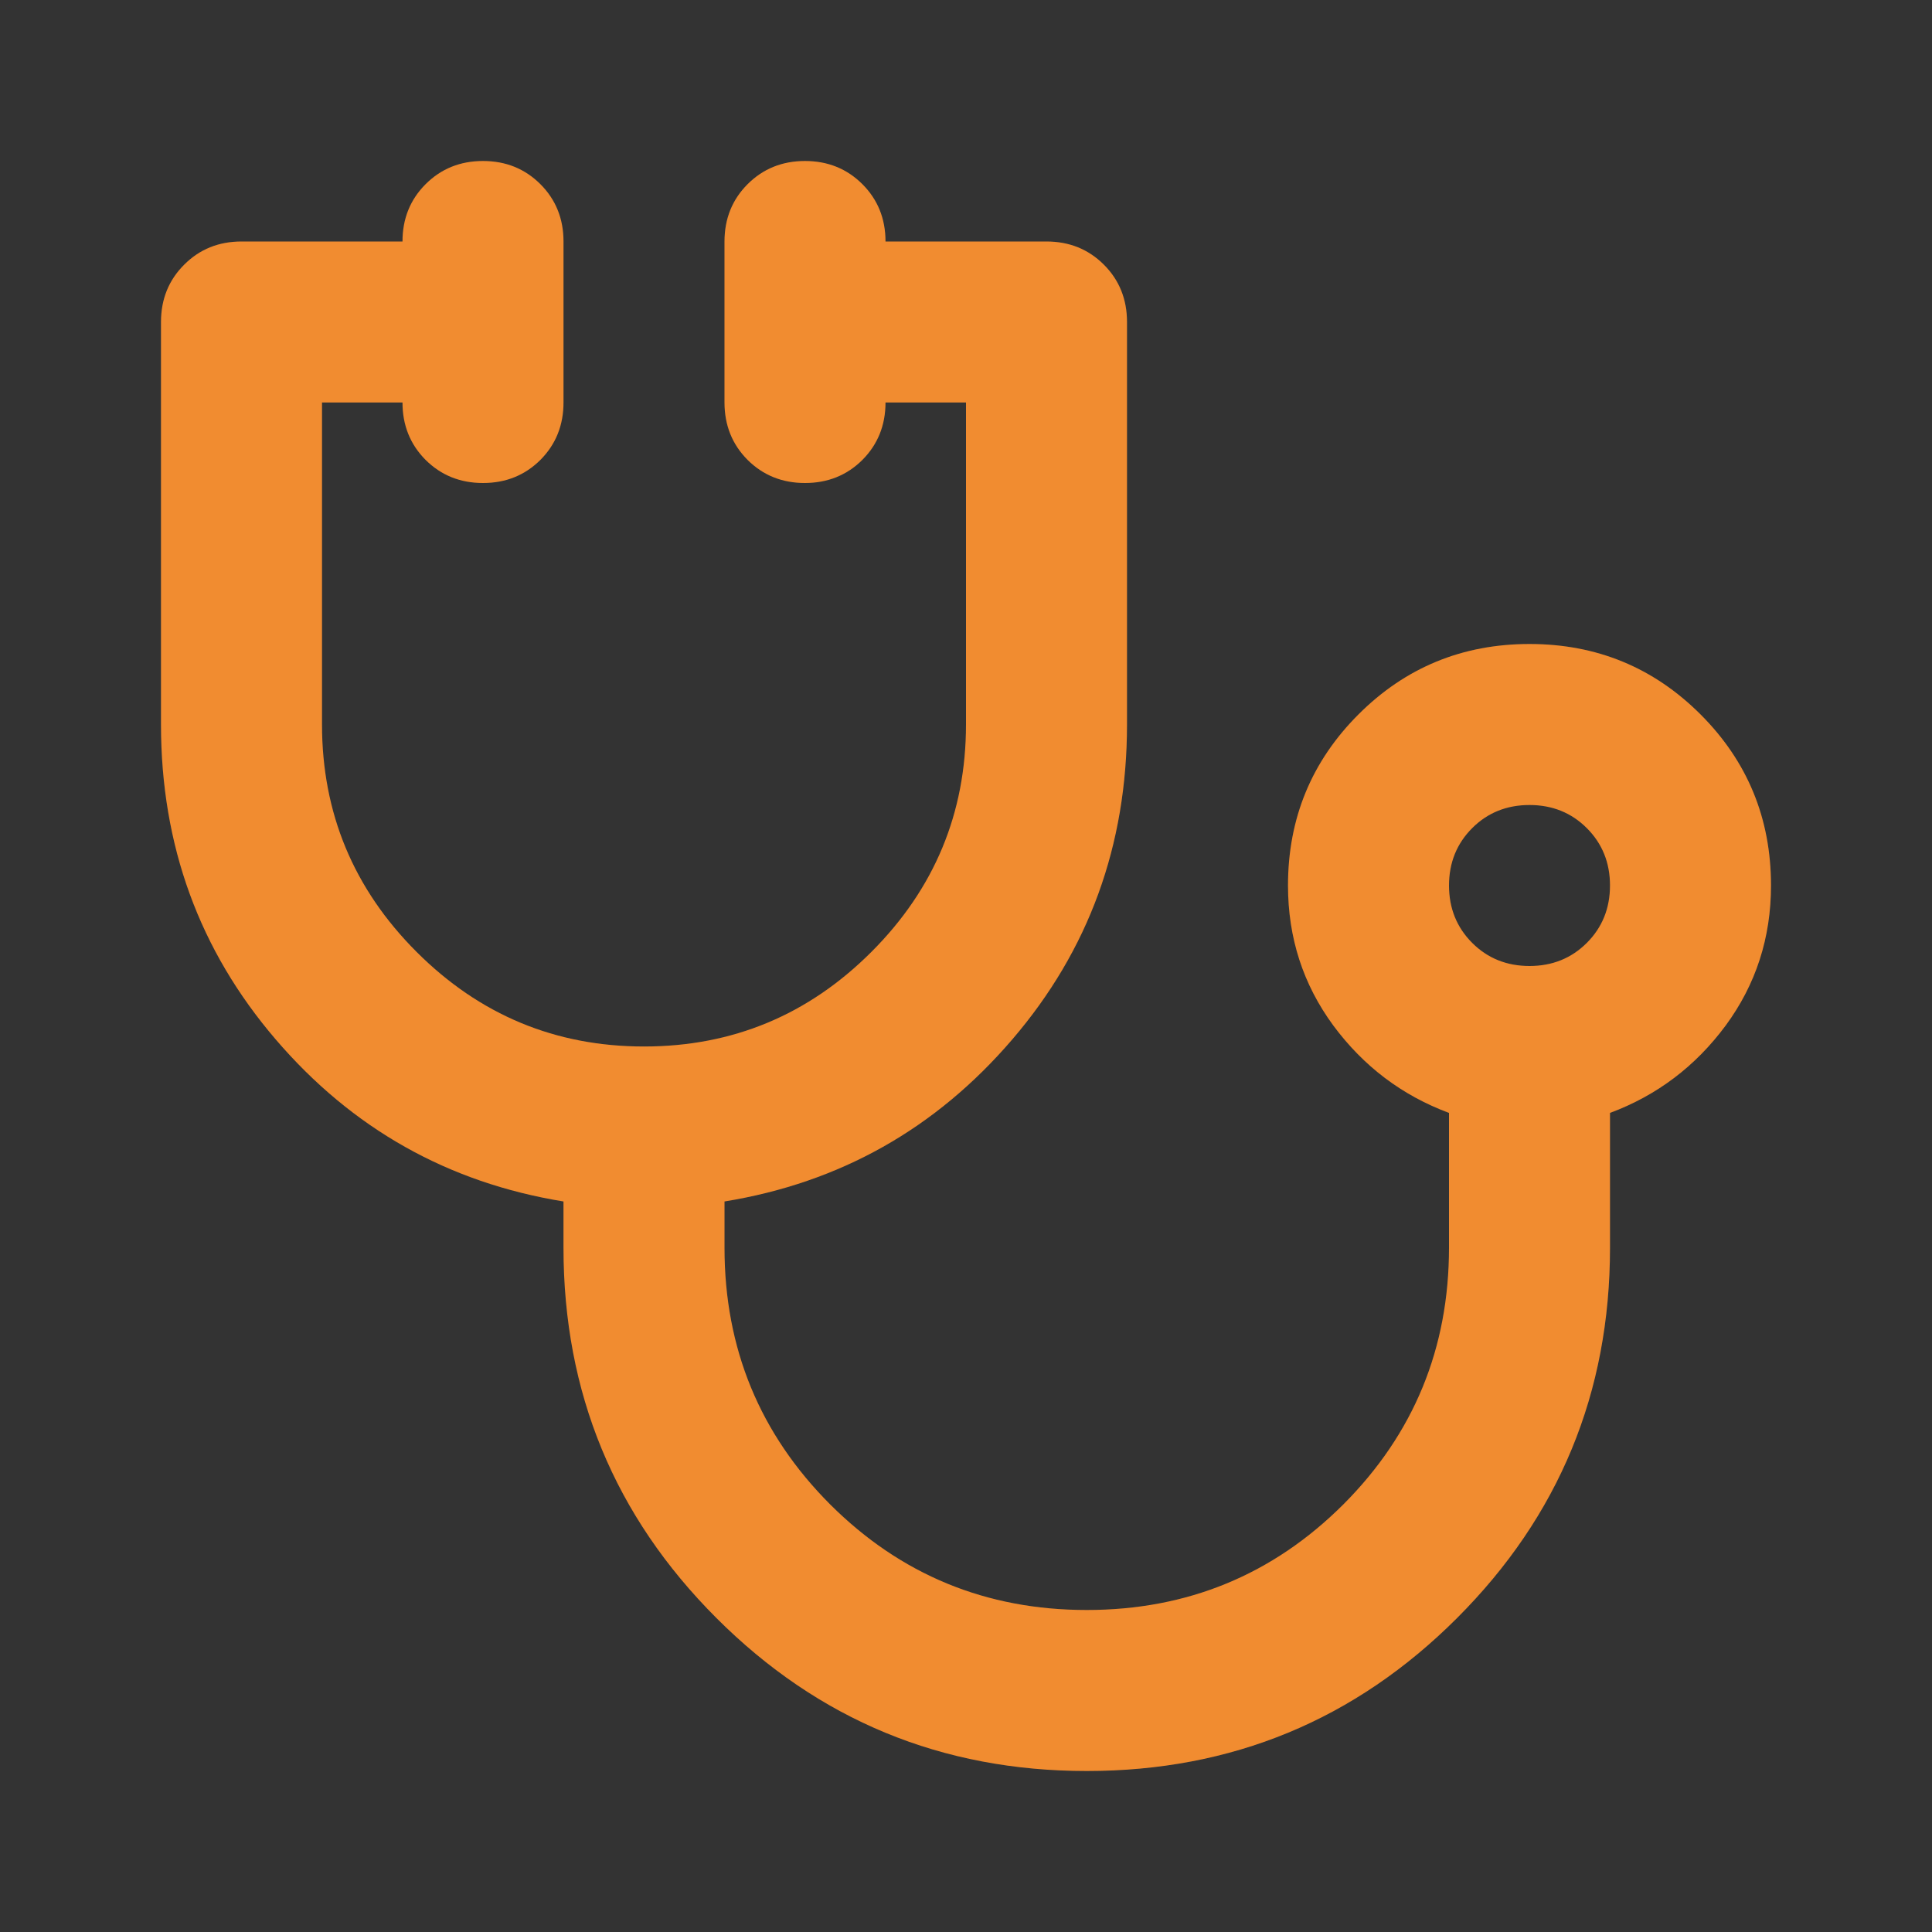 <svg width="24" height="24" viewBox="0 0 24 24" fill="none" xmlns="http://www.w3.org/2000/svg">
<rect x="0" y="0" width="24" height="24" fill="#333333" stroke="none"/>
<g id="stethoscope_FILL0_wght400_GRAD0_opsz24 1">
<g id="Vector">
<path d="M13.5 22C11.7 22 10.167 21.367 8.9 20.1C7.633 18.833 7 17.3 7 15.5V14.925C5.567 14.692 4.375 14.021 3.425 12.912C2.475 11.804 2 10.5 2 9V4C2 3.717 2.096 3.479 2.288 3.288C2.479 3.096 2.717 3 3 3H5C5 2.717 5.096 2.479 5.287 2.288C5.479 2.096 5.717 2 6 2C6.283 2 6.521 2.096 6.713 2.288C6.904 2.479 7 2.717 7 3V5C7 5.283 6.904 5.521 6.713 5.713C6.521 5.904 6.283 6 6 6C5.717 6 5.479 5.904 5.287 5.713C5.096 5.521 5 5.283 5 5H4V9C4 10.1 4.392 11.042 5.175 11.825C5.958 12.608 6.9 13 8 13C9.1 13 10.042 12.608 10.825 11.825C11.608 11.042 12 10.1 12 9V5H11C11 5.283 10.904 5.521 10.713 5.713C10.521 5.904 10.283 6 10 6C9.717 6 9.479 5.904 9.287 5.713C9.096 5.521 9 5.283 9 5V3C9 2.717 9.096 2.479 9.287 2.288C9.479 2.096 9.717 2 10 2C10.283 2 10.521 2.096 10.713 2.288C10.904 2.479 11 2.717 11 3H13C13.283 3 13.521 3.096 13.713 3.288C13.904 3.479 14 3.717 14 4V9C14 10.5 13.525 11.804 12.575 12.912C11.625 14.021 10.433 14.692 9 14.925V15.5C9 16.75 9.438 17.812 10.312 18.688C11.188 19.562 12.25 20 13.5 20C14.75 20 15.812 19.562 16.688 18.688C17.562 17.812 18 16.75 18 15.5V13.825C17.417 13.608 16.938 13.246 16.562 12.738C16.188 12.229 16 11.65 16 11C16 10.167 16.292 9.458 16.875 8.875C17.458 8.292 18.167 8 19 8C19.833 8 20.542 8.292 21.125 8.875C21.708 9.458 22 10.167 22 11C22 11.65 21.812 12.229 21.438 12.738C21.062 13.246 20.583 13.608 20 13.825V15.5C20 17.3 19.367 18.833 18.1 20.1C16.833 21.367 15.3 22 13.5 22ZM19 12C19.283 12 19.521 11.904 19.712 11.713C19.904 11.521 20 11.283 20 11C20 10.717 19.904 10.479 19.712 10.287C19.521 10.096 19.283 10 19 10C18.717 10 18.479 10.096 18.288 10.287C18.096 10.479 18 10.717 18 11C18 11.283 18.096 11.521 18.288 11.713C18.479 11.904 18.717 12 19 12Z" fill="#EF7F1A"/>
<path d="M13.5 22C11.7 22 10.167 21.367 8.9 20.1C7.633 18.833 7 17.3 7 15.5V14.925C5.567 14.692 4.375 14.021 3.425 12.912C2.475 11.804 2 10.5 2 9V4C2 3.717 2.096 3.479 2.288 3.288C2.479 3.096 2.717 3 3 3H5C5 2.717 5.096 2.479 5.287 2.288C5.479 2.096 5.717 2 6 2C6.283 2 6.521 2.096 6.713 2.288C6.904 2.479 7 2.717 7 3V5C7 5.283 6.904 5.521 6.713 5.713C6.521 5.904 6.283 6 6 6C5.717 6 5.479 5.904 5.287 5.713C5.096 5.521 5 5.283 5 5H4V9C4 10.1 4.392 11.042 5.175 11.825C5.958 12.608 6.9 13 8 13C9.1 13 10.042 12.608 10.825 11.825C11.608 11.042 12 10.1 12 9V5H11C11 5.283 10.904 5.521 10.713 5.713C10.521 5.904 10.283 6 10 6C9.717 6 9.479 5.904 9.287 5.713C9.096 5.521 9 5.283 9 5V3C9 2.717 9.096 2.479 9.287 2.288C9.479 2.096 9.717 2 10 2C10.283 2 10.521 2.096 10.713 2.288C10.904 2.479 11 2.717 11 3H13C13.283 3 13.521 3.096 13.713 3.288C13.904 3.479 14 3.717 14 4V9C14 10.5 13.525 11.804 12.575 12.912C11.625 14.021 10.433 14.692 9 14.925V15.5C9 16.75 9.438 17.812 10.312 18.688C11.188 19.562 12.25 20 13.5 20C14.75 20 15.812 19.562 16.688 18.688C17.562 17.812 18 16.75 18 15.5V13.825C17.417 13.608 16.938 13.246 16.562 12.738C16.188 12.229 16 11.65 16 11C16 10.167 16.292 9.458 16.875 8.875C17.458 8.292 18.167 8 19 8C19.833 8 20.542 8.292 21.125 8.875C21.708 9.458 22 10.167 22 11C22 11.65 21.812 12.229 21.438 12.738C21.062 13.246 20.583 13.608 20 13.825V15.5C20 17.3 19.367 18.833 18.1 20.1C16.833 21.367 15.3 22 13.5 22ZM19 12C19.283 12 19.521 11.904 19.712 11.713C19.904 11.521 20 11.283 20 11C20 10.717 19.904 10.479 19.712 10.287C19.521 10.096 19.283 10 19 10C18.717 10 18.479 10.096 18.288 10.287C18.096 10.479 18 10.717 18 11C18 11.283 18.096 11.521 18.288 11.713C18.479 11.904 18.717 12 19 12Z" fill="white" fill-opacity="0.1"/>
</g>
</g>
</svg>
